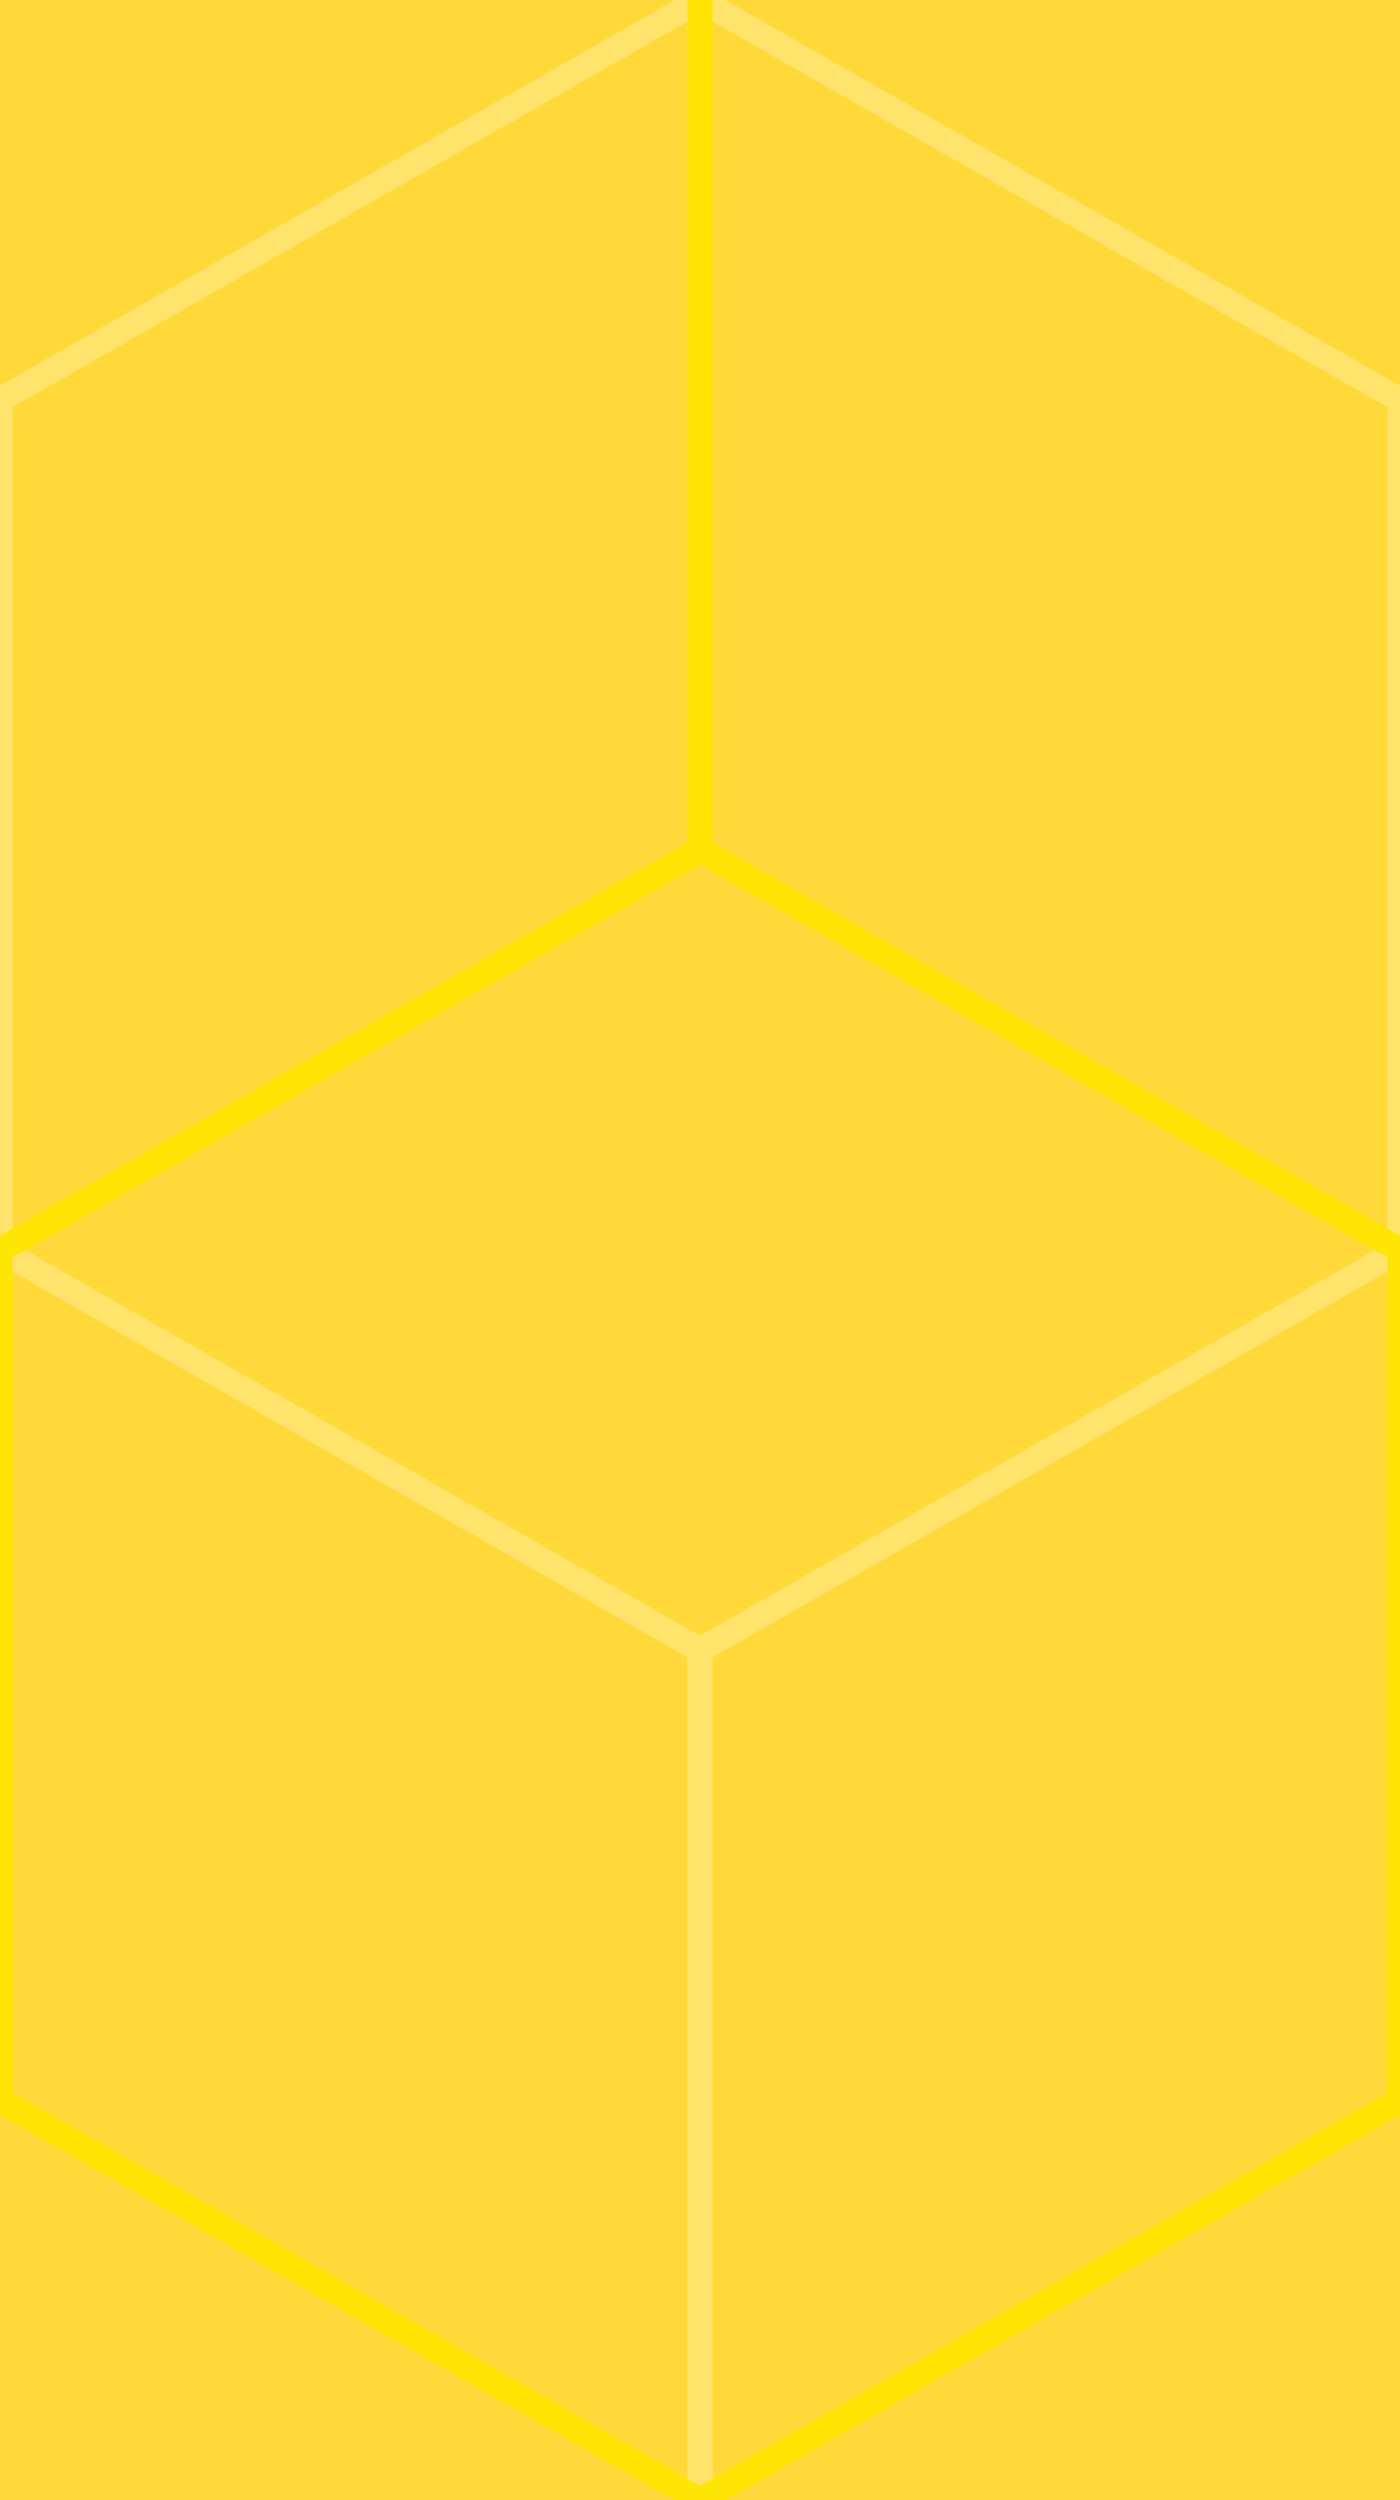 <svg xmlns='http://www.w3.org/2000/svg' width='56' height='100'>
<rect width='56' height='100' fill='#ffd939'  fill-opacity='1'/>
<path d='M28 66L0 50L0 16L28 0L56 16L56 50L28 66L28 100' fill='none' stroke='#ffffff' stroke-width='1' stroke-opacity='0.25'/>
<path d='M28 0L28 34L0 50L0 84L28 100L56 84L56 50L28 34' fill='none' stroke='#ffe503' stroke-width='1' troke-opacity='0.5'/>
</svg>
